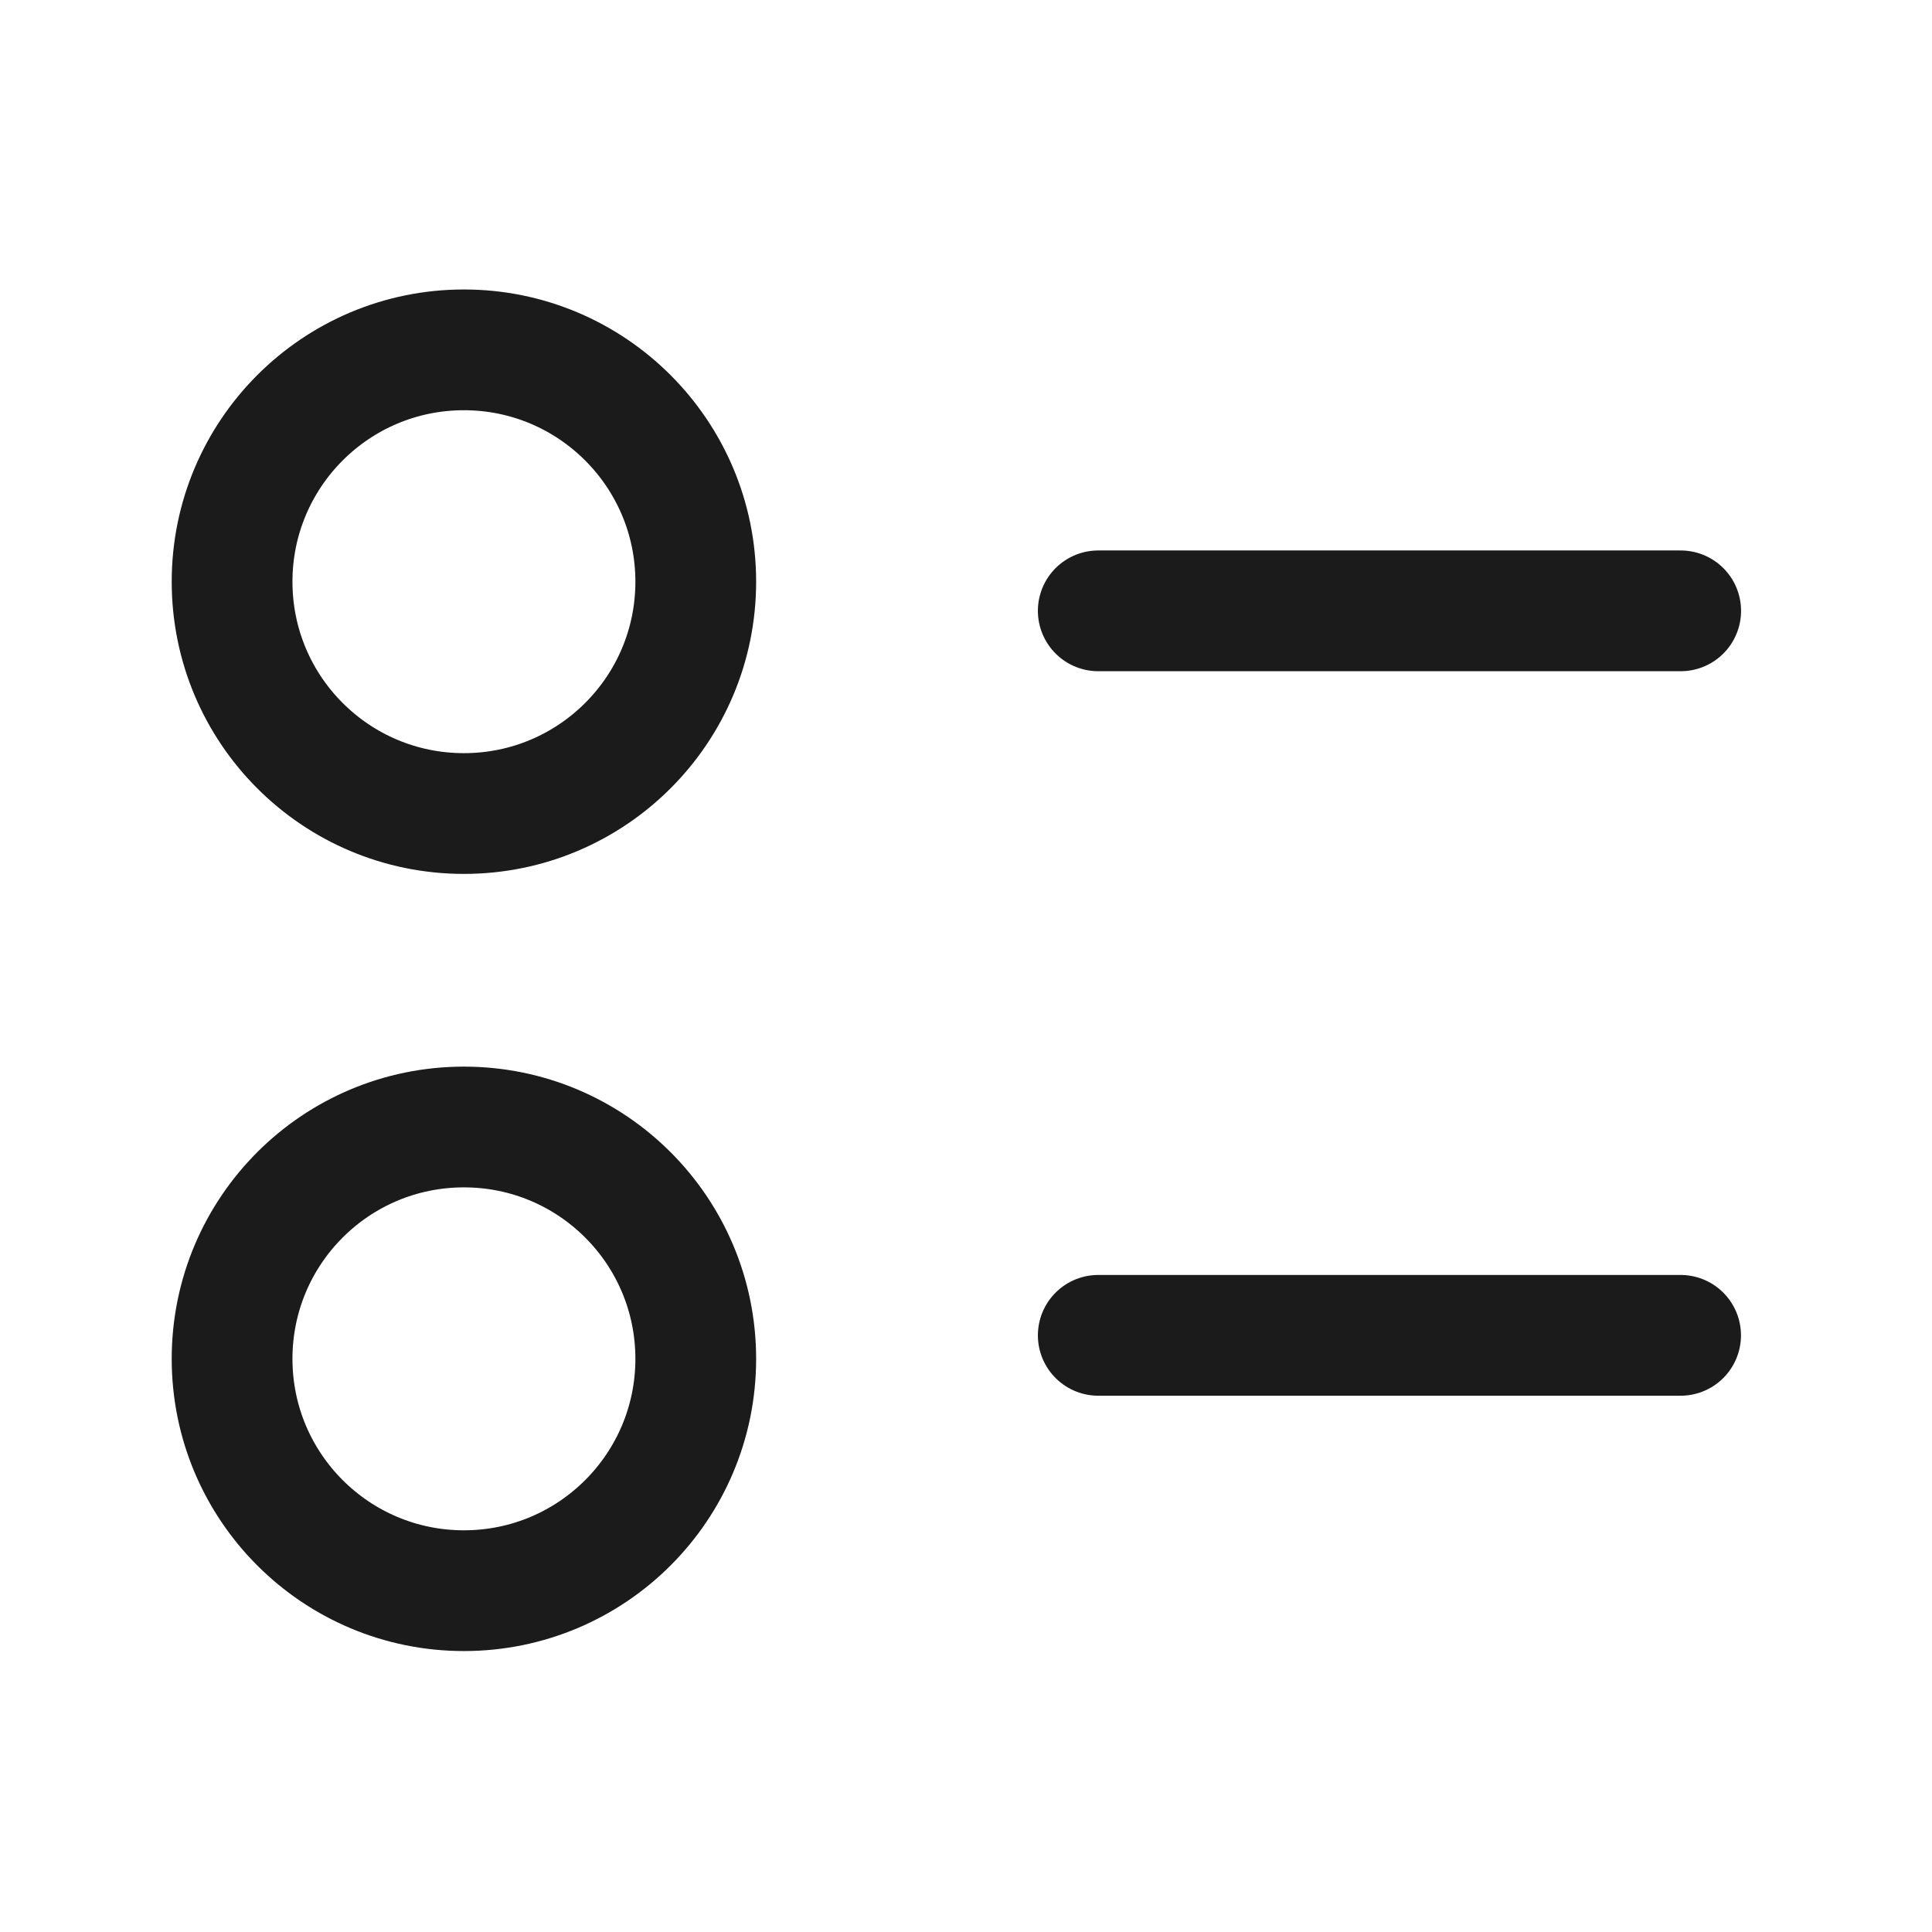 <svg width="24" height="24" viewBox="0 0 24 24" fill="none" xmlns="http://www.w3.org/2000/svg">
<path d="M20.877 16.588H13.643" stroke="#1B1B1B" stroke-width="1.5" stroke-linecap="round" stroke-linejoin="round"/>
<path fill-rule="evenodd" clip-rule="evenodd" d="M8.643 16.88C8.643 18.471 7.354 19.76 5.763 19.76C4.172 19.76 2.883 18.471 2.883 16.88C2.883 15.288 4.172 14 5.763 14C7.354 14 8.643 15.288 8.643 16.88Z" stroke="#1B1B1B" stroke-width="1.5" stroke-linecap="round" stroke-linejoin="round"/>
<path d="M13.643 7.588H20.878" stroke="#1B1B1B" stroke-width="1.5" stroke-linecap="round" stroke-linejoin="round"/>
<path fill-rule="evenodd" clip-rule="evenodd" d="M2.883 7.226C2.883 8.818 4.172 10.106 5.763 10.106C7.353 10.106 8.643 8.818 8.643 7.226C8.643 5.636 7.353 4.346 5.763 4.346C4.172 4.346 2.883 5.636 2.883 7.226Z" stroke="#1B1B1B" stroke-width="1.5" stroke-linecap="round" stroke-linejoin="round"/>
</svg>
